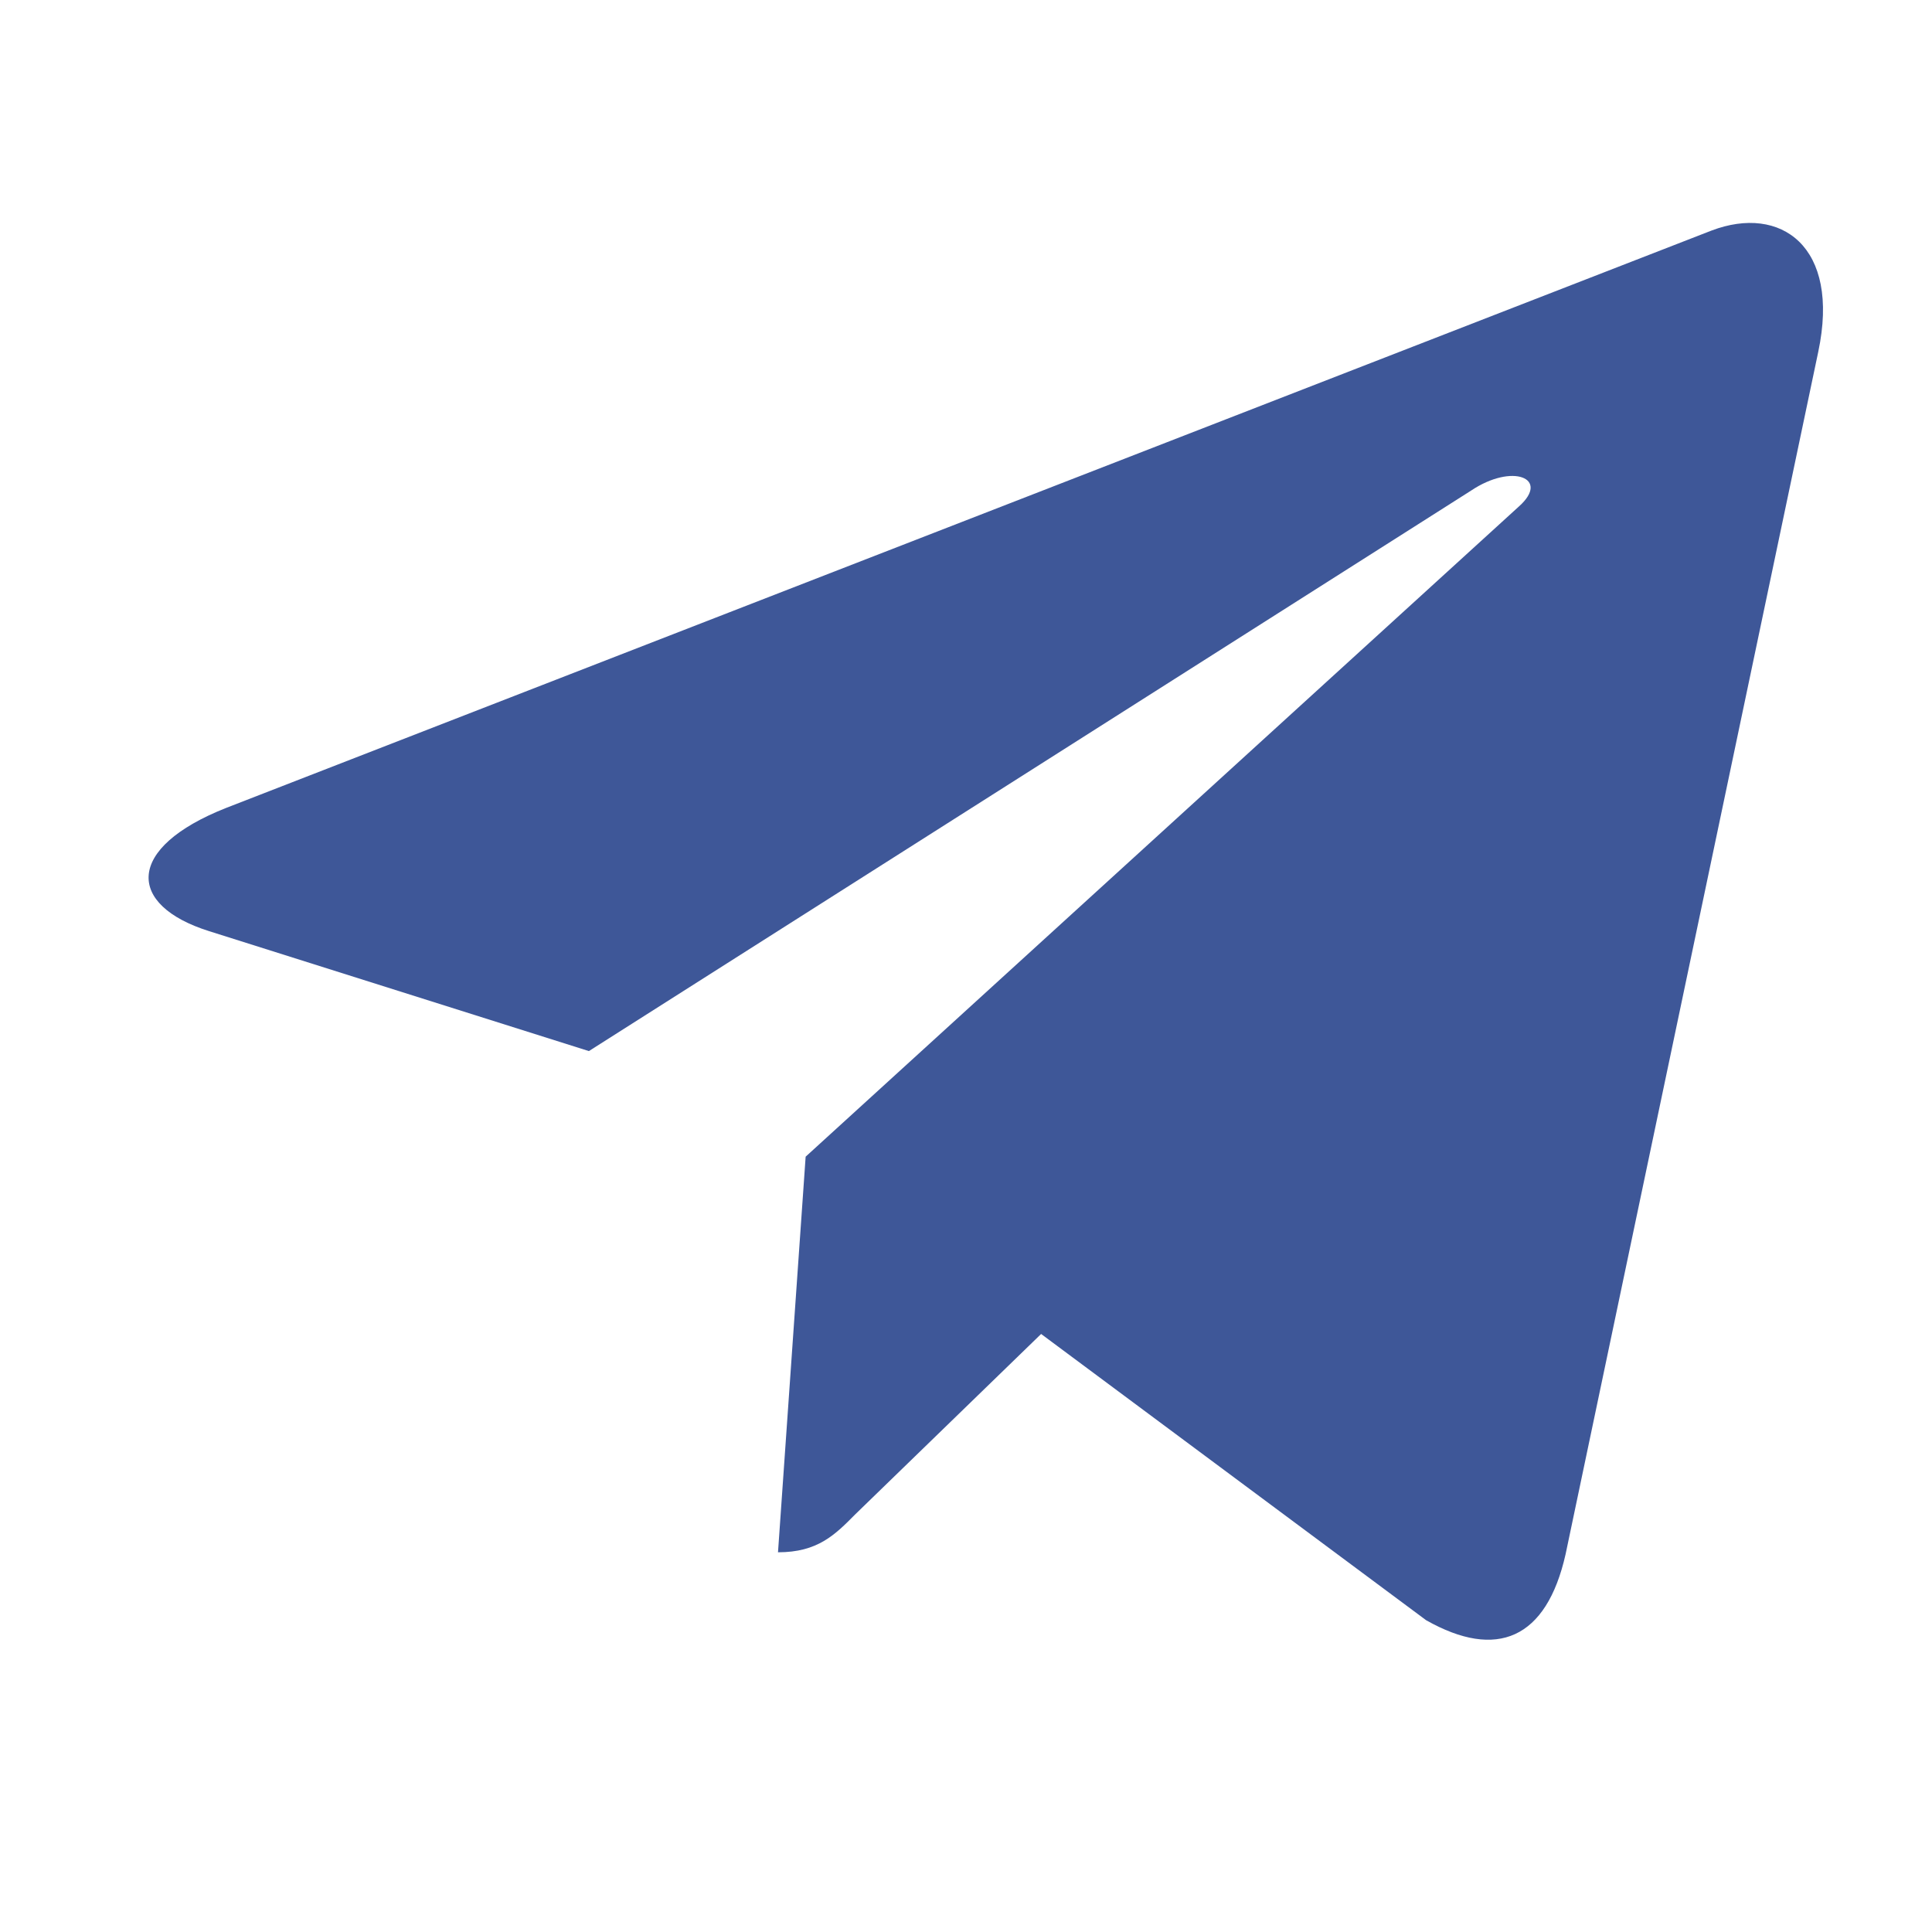<svg width="26" height="26" viewBox="0 0 26 26" fill="none" xmlns="http://www.w3.org/2000/svg">
<path d="M24.469 4.736L21.069 20.916C20.812 22.058 20.143 22.342 19.192 21.804L14.011 17.952L11.511 20.378C11.235 20.657 11.003 20.89 10.47 20.89L10.842 15.566L20.445 6.812C20.863 6.436 20.354 6.228 19.796 6.603L7.925 14.145L2.814 12.531C1.702 12.181 1.682 11.41 3.045 10.872L23.035 3.102C23.961 2.751 24.771 3.31 24.469 4.736Z" fill="#3E5798"/>
</svg>
